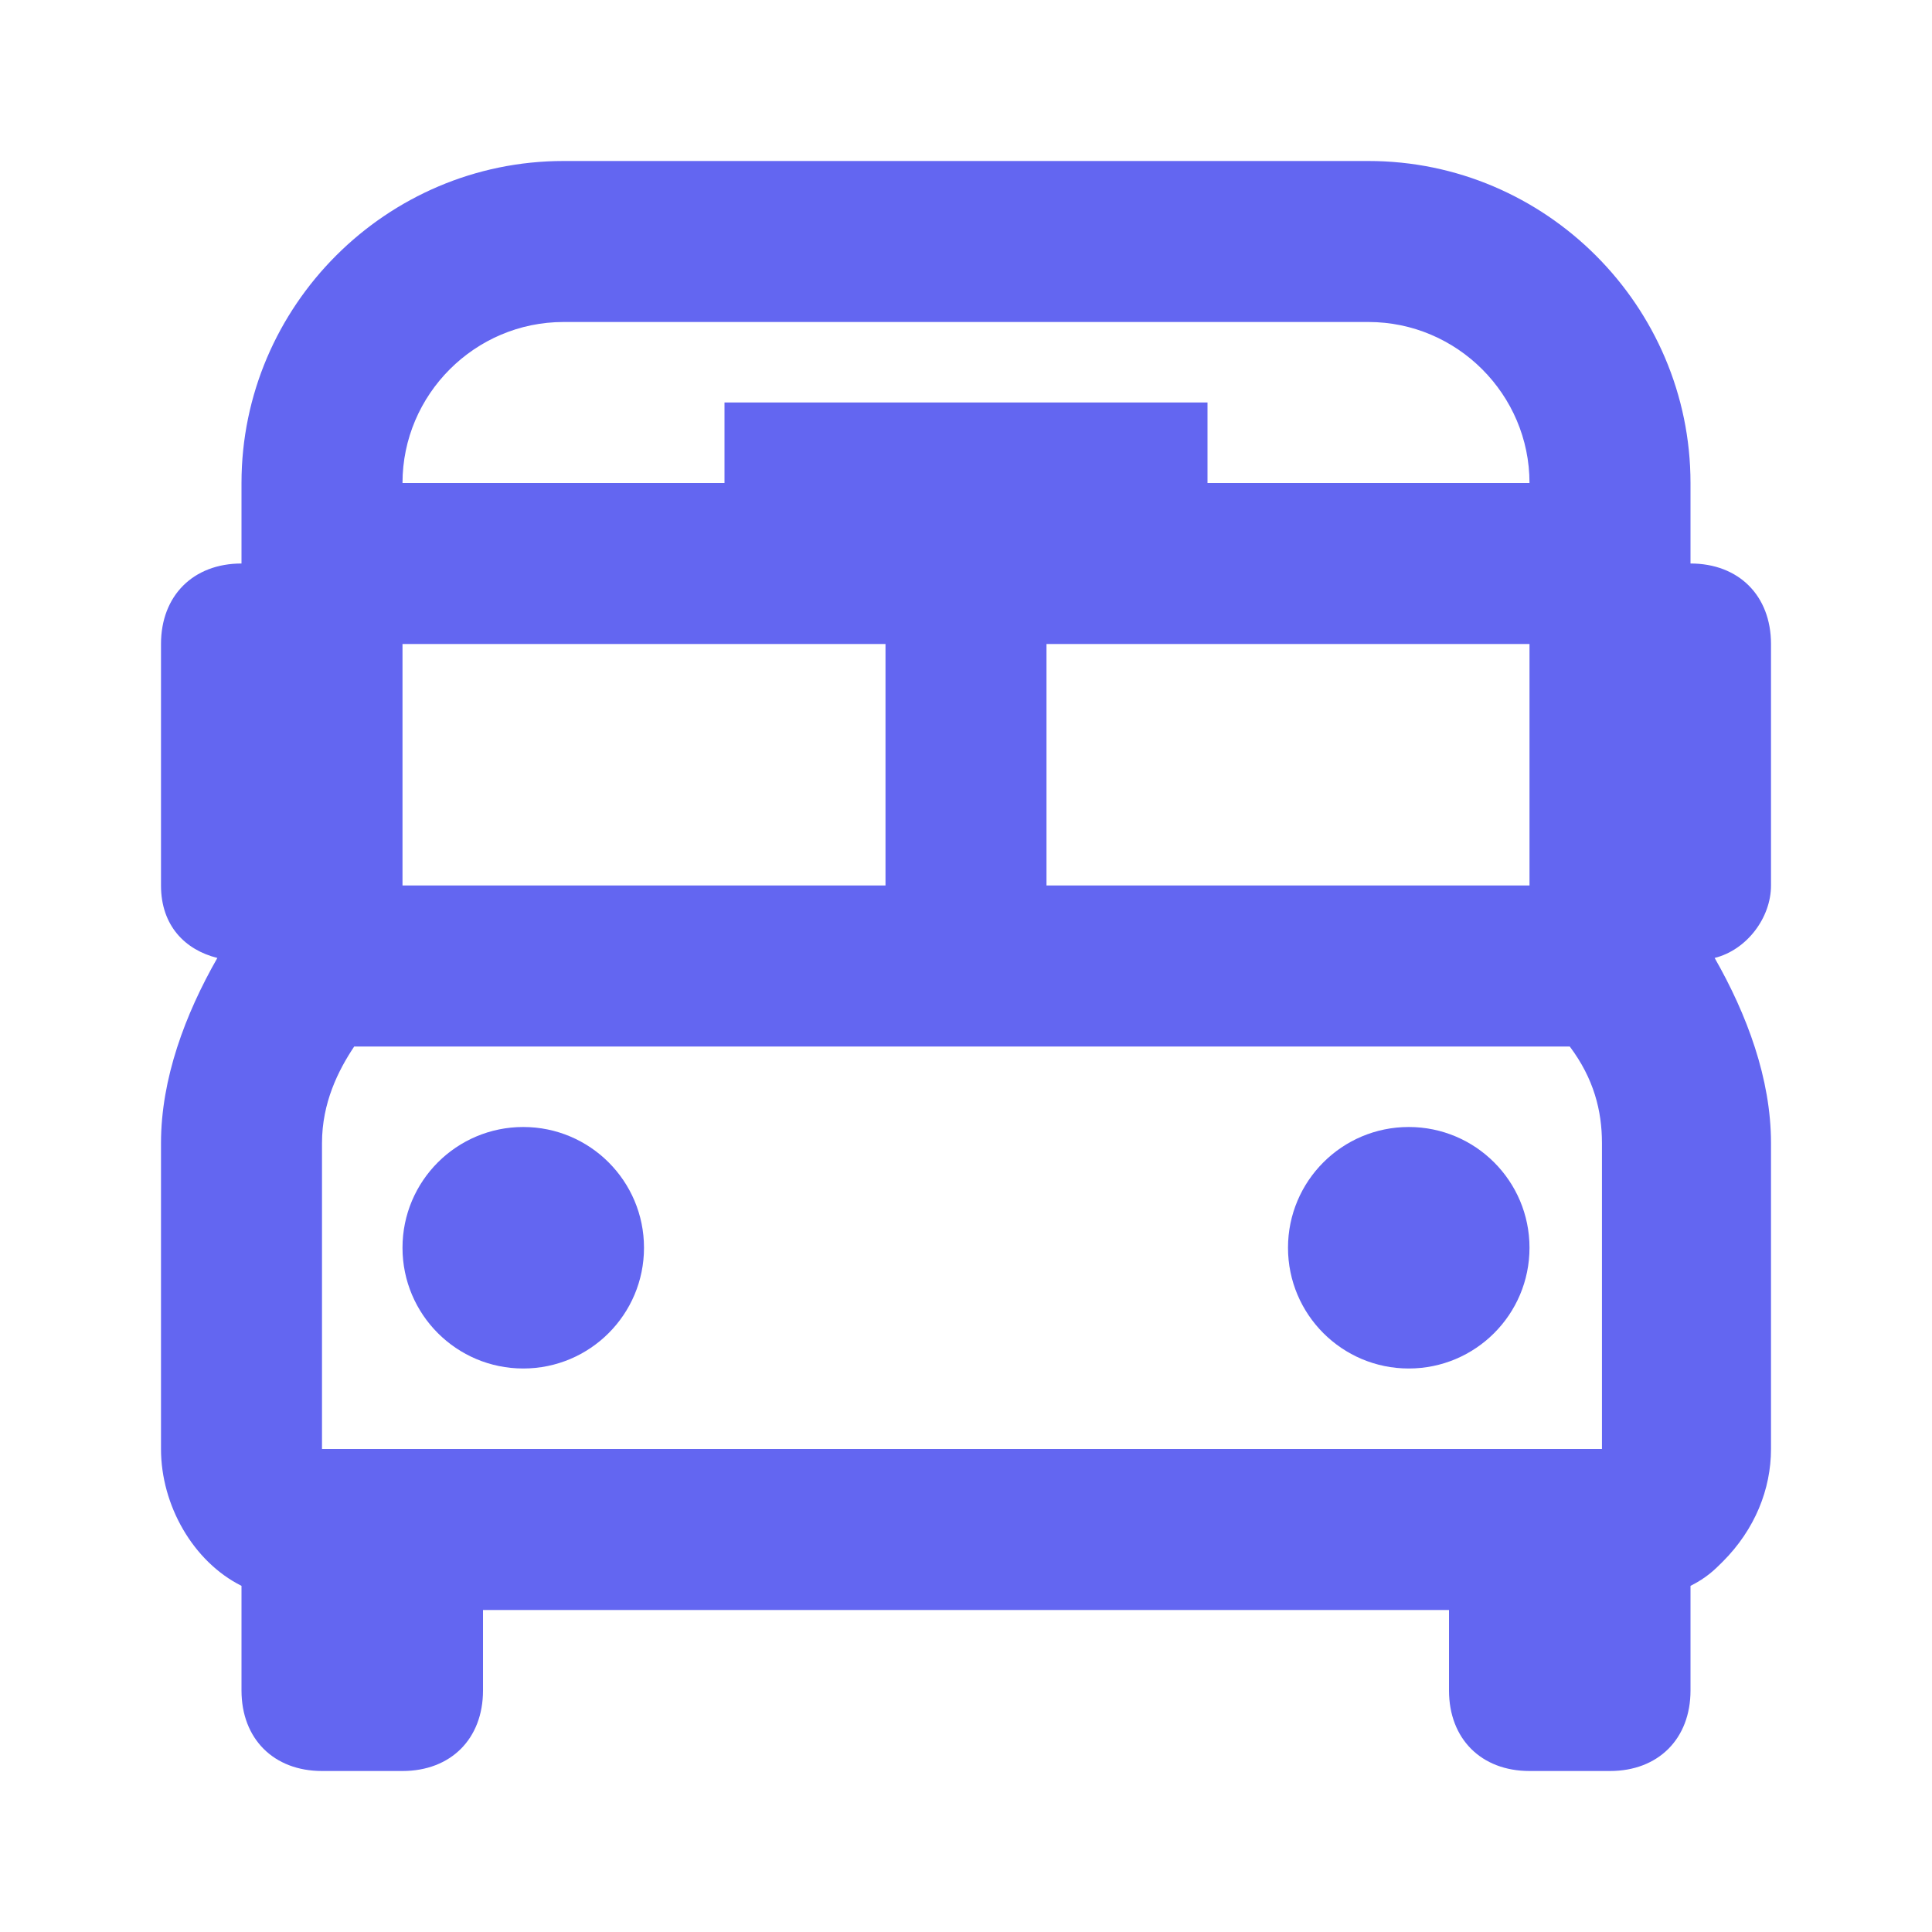 <?xml version="1.0" encoding="utf-8"?>
<!-- Generator: Adobe Illustrator 25.0.0, SVG Export Plug-In . SVG Version: 6.00 Build 0)  -->
<svg version="1.1" id="Layer_1" xmlns="http://www.w3.org/2000/svg" xmlns:xlink="http://www.w3.org/1999/xlink" x="0px" y="0px"
	 viewBox="0 0 24 24" style="enable-background:new 0 0 24 24;" xml:space="preserve">
<style type="text/css">
	.st0{fill:#6366F1;}
</style>
<path class="st0" d="M21.3,11.9c0.4-0.1,0.7-0.5,0.7-0.9V8c0-0.6-0.4-1-1-1V6h0c0-2.2-1.8-4-4-4H7C4.8,2,3,3.8,3,6v1
	C2.4,7,2,7.4,2,8v3c0,0.5,0.3,0.8,0.7,0.9C2.3,12.6,2,13.4,2,14.2L2,18c0,0.7,0.4,1.4,1,1.7V21c0,0.6,0.4,1,1,1h1c0.6,0,1-0.4,1-1
	v-1h12v1c0,0.6,0.4,1,1,1h1c0.6,0,1-0.4,1-1v-1.3c0.2-0.1,0.3-0.2,0.4-0.3C21.8,19,22,18.5,22,18l0-3.8C22,13.4,21.7,12.6,21.3,11.9
	z M5,18H4l0-3.8c0-0.5,0.2-0.9,0.4-1.2h15.1c0.3,0.4,0.4,0.8,0.4,1.2l0,3.8H5z M11,8v3H5V8H11z M19,11h-6V8h6V11z M7,4h10
	c1.1,0,2,0.9,2,2h-4V5H9v1H5C5,4.9,5.9,4,7,4z"/>
<circle class="st0" cx="6.5" cy="15.5" r="1.5"/>
<circle class="st0" cx="17.5" cy="15.5" r="1.5"/>
</svg>
